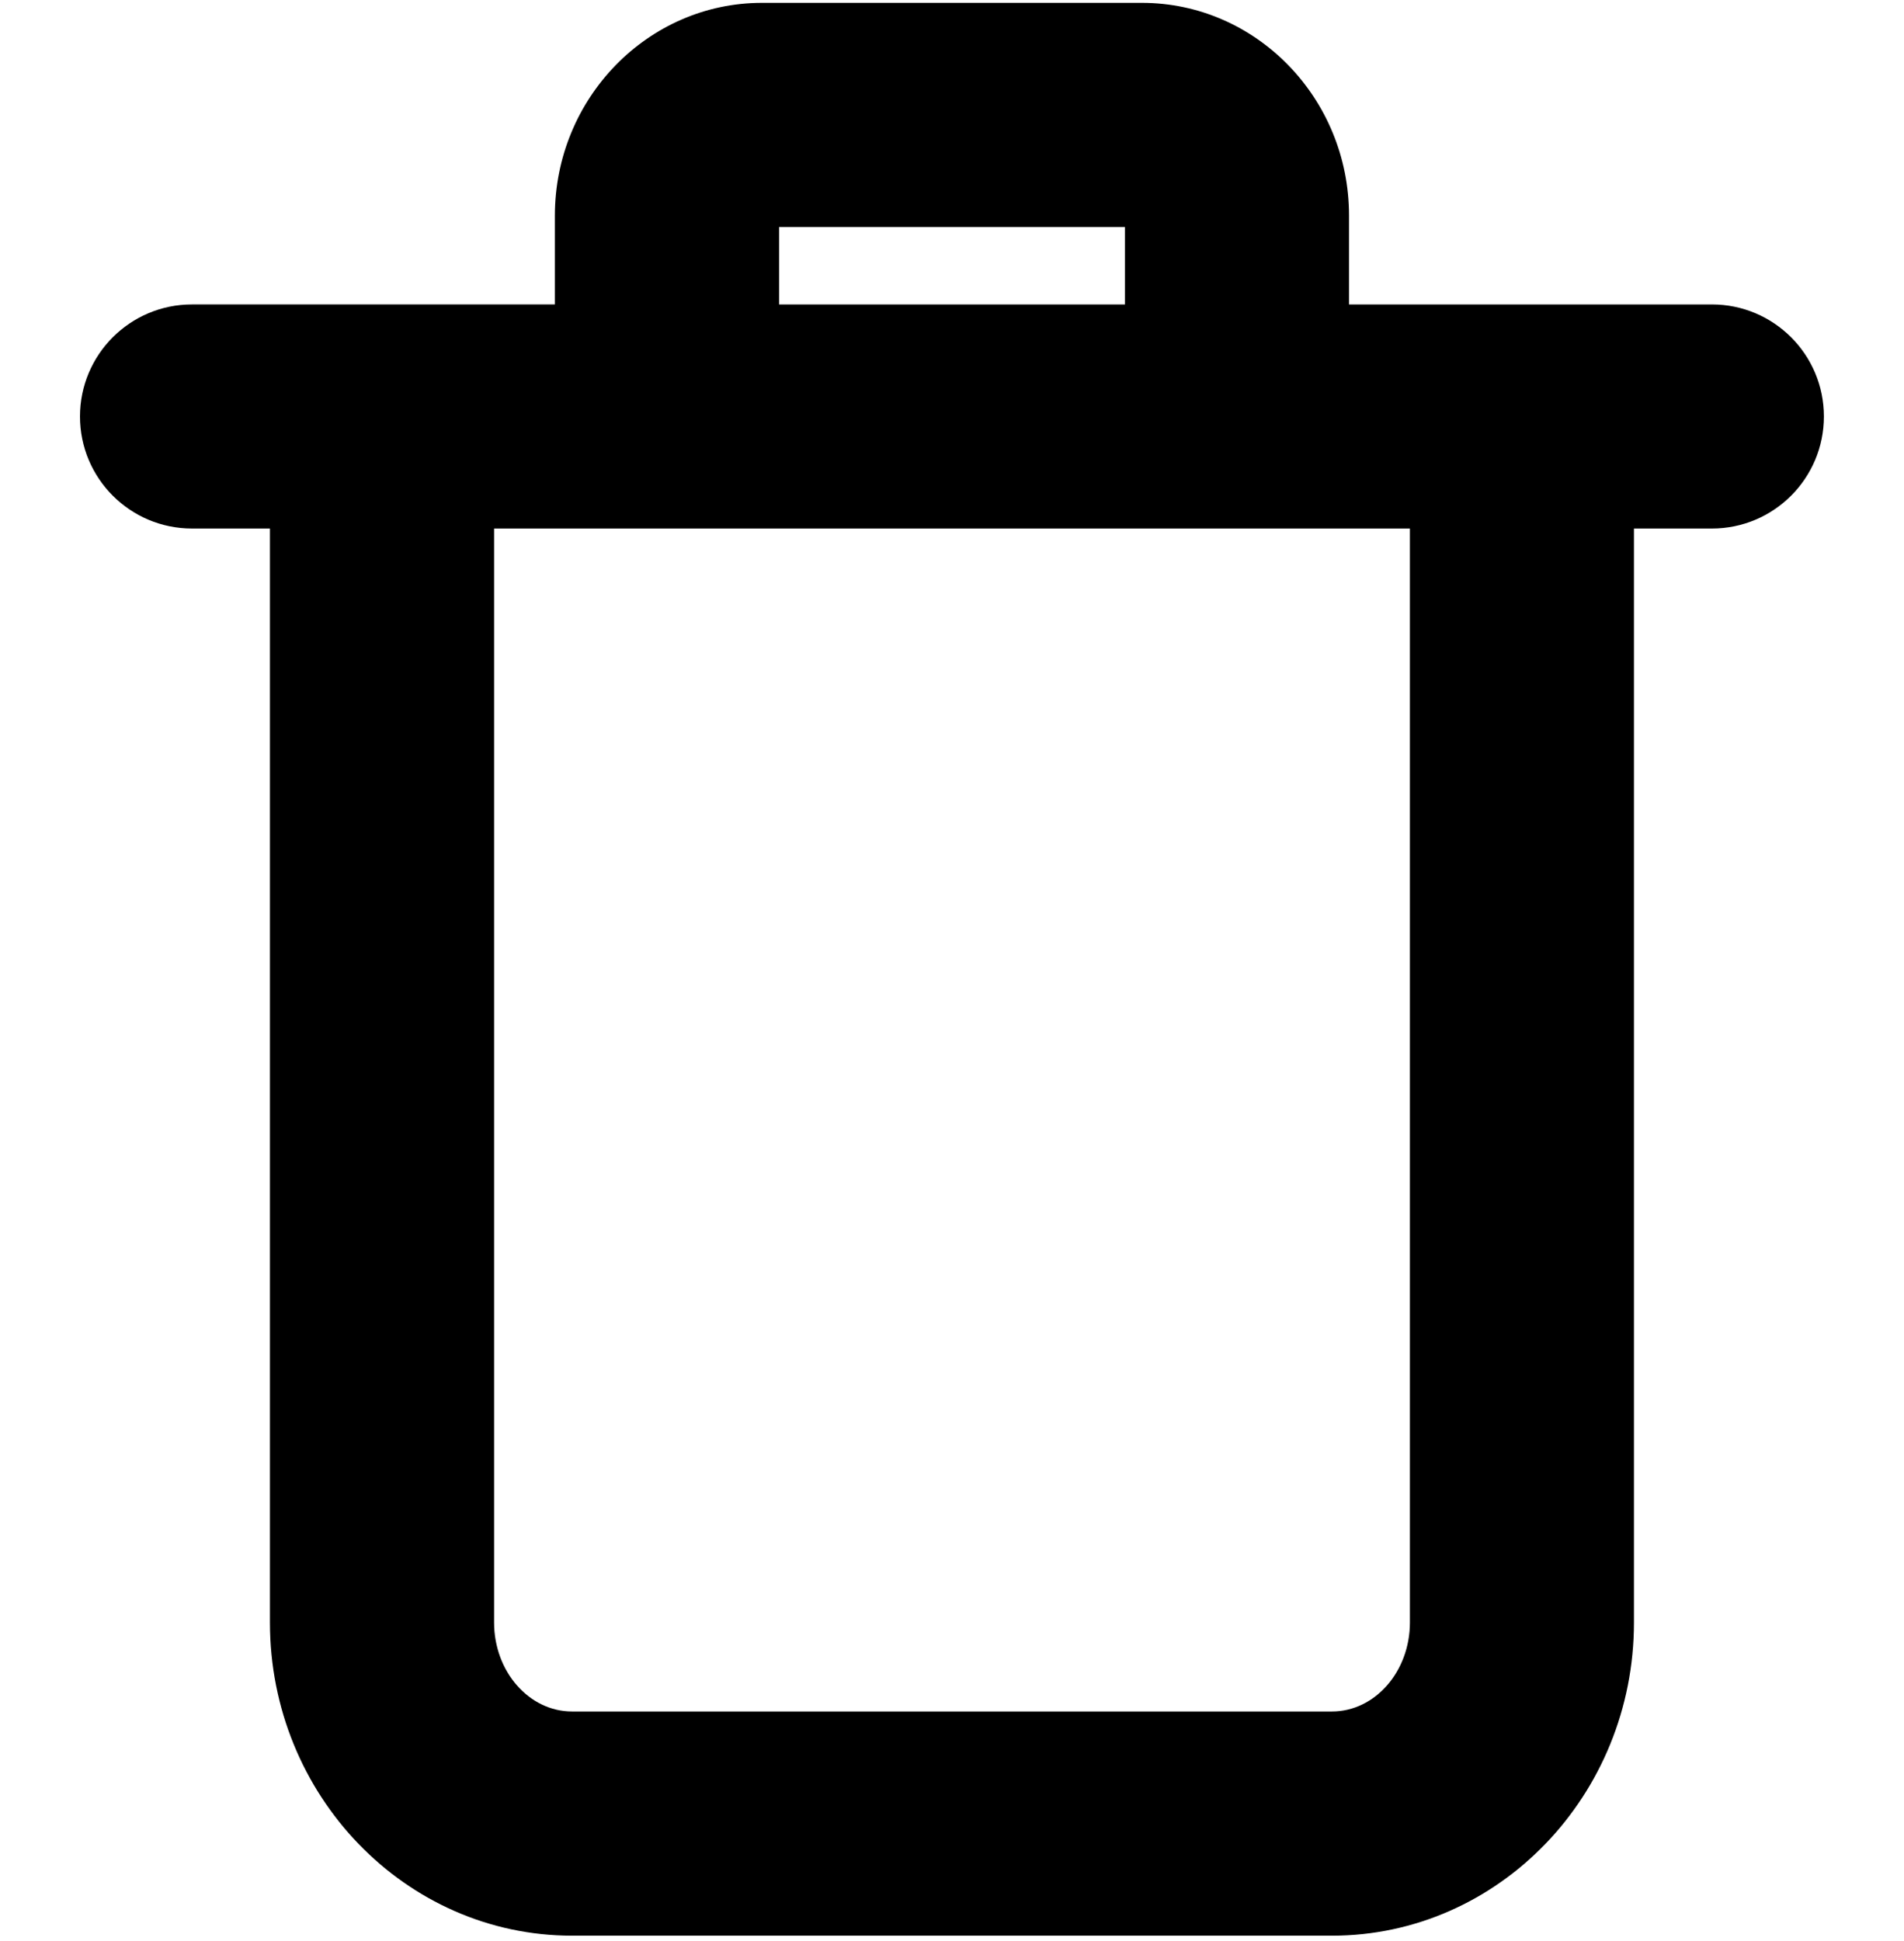 <?xml version="1.0" encoding="UTF-8"?>
<svg id="Layer_1" data-name="Layer 1" xmlns="http://www.w3.org/2000/svg" viewBox="0 0 167.59 170.83">
  <path d="M117.24,170.34H50.35c-14.66,0-26.59-12.36-26.59-27.56V46.51h-6.86c-5.45,0-9.86-4.42-9.86-9.86s4.41-9.86,9.86-9.86h31.94v-7.83C48.85,8.64,57.03.25,67.07.25h33.44c10.05,0,18.23,8.39,18.23,18.71v7.83h31.94c5.45,0,9.86,4.42,9.86,9.86s-4.41,9.86-9.86,9.86h-6.86v96.27c0,15.2-11.92,27.56-26.58,27.56ZM43.49,46.51v96.27c0,4.32,3.08,7.83,6.86,7.83h66.89c3.78,0,6.86-3.51,6.86-7.83V46.51H43.49ZM68.58,26.79h30.44v-6.81h-30.44v6.81Z"/>
</svg>